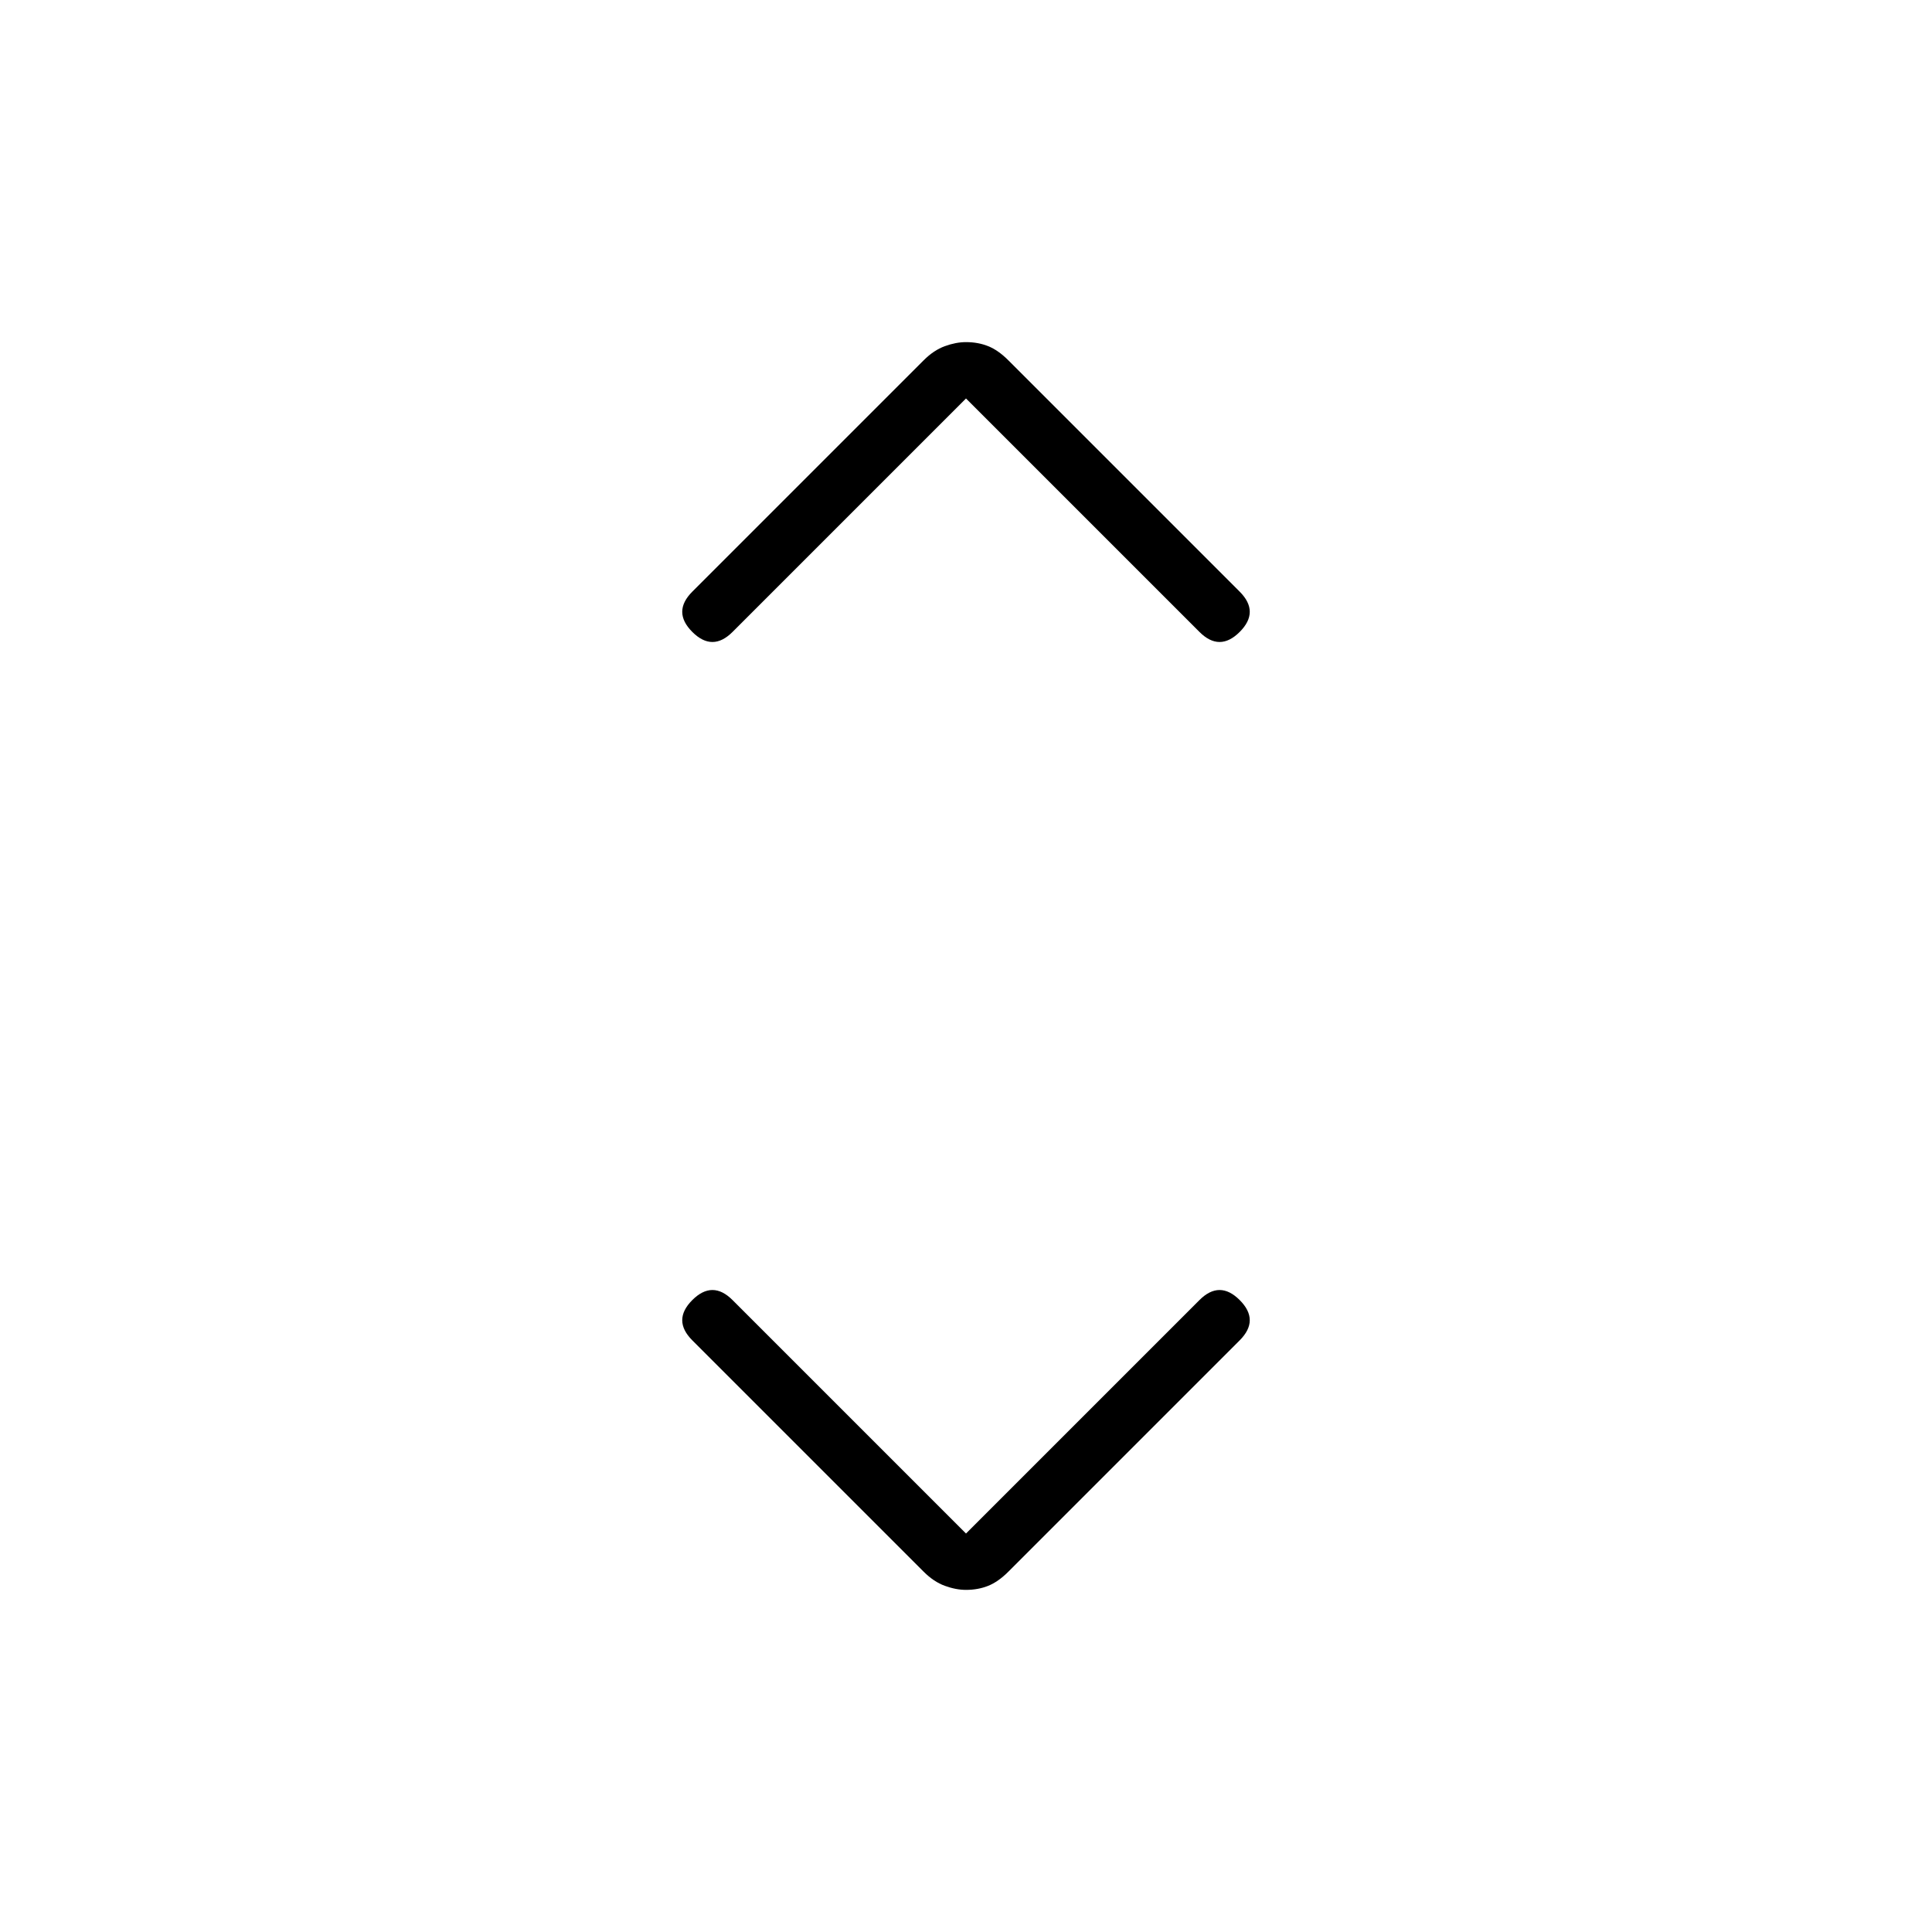 <svg xmlns="http://www.w3.org/2000/svg" height="24" width="24"><path d="M8.6 7.85Q8.475 7.725 8.475 7.6Q8.475 7.475 8.6 7.35L11.475 4.475Q11.6 4.35 11.738 4.3Q11.875 4.25 12 4.25Q12.15 4.25 12.275 4.3Q12.4 4.35 12.525 4.475L15.4 7.35Q15.525 7.475 15.525 7.6Q15.525 7.725 15.4 7.85Q15.275 7.975 15.15 7.975Q15.025 7.975 14.9 7.85L12 4.95L9.1 7.85Q8.975 7.975 8.85 7.975Q8.725 7.975 8.6 7.85ZM12 19.75Q11.875 19.75 11.738 19.7Q11.6 19.65 11.475 19.525L8.6 16.65Q8.475 16.525 8.475 16.4Q8.475 16.275 8.6 16.15Q8.725 16.025 8.85 16.025Q8.975 16.025 9.1 16.15L12 19.05L14.9 16.15Q15.025 16.025 15.15 16.025Q15.275 16.025 15.4 16.15Q15.525 16.275 15.525 16.4Q15.525 16.525 15.4 16.65L12.525 19.525Q12.4 19.65 12.275 19.7Q12.15 19.75 12 19.75Z"/></svg>